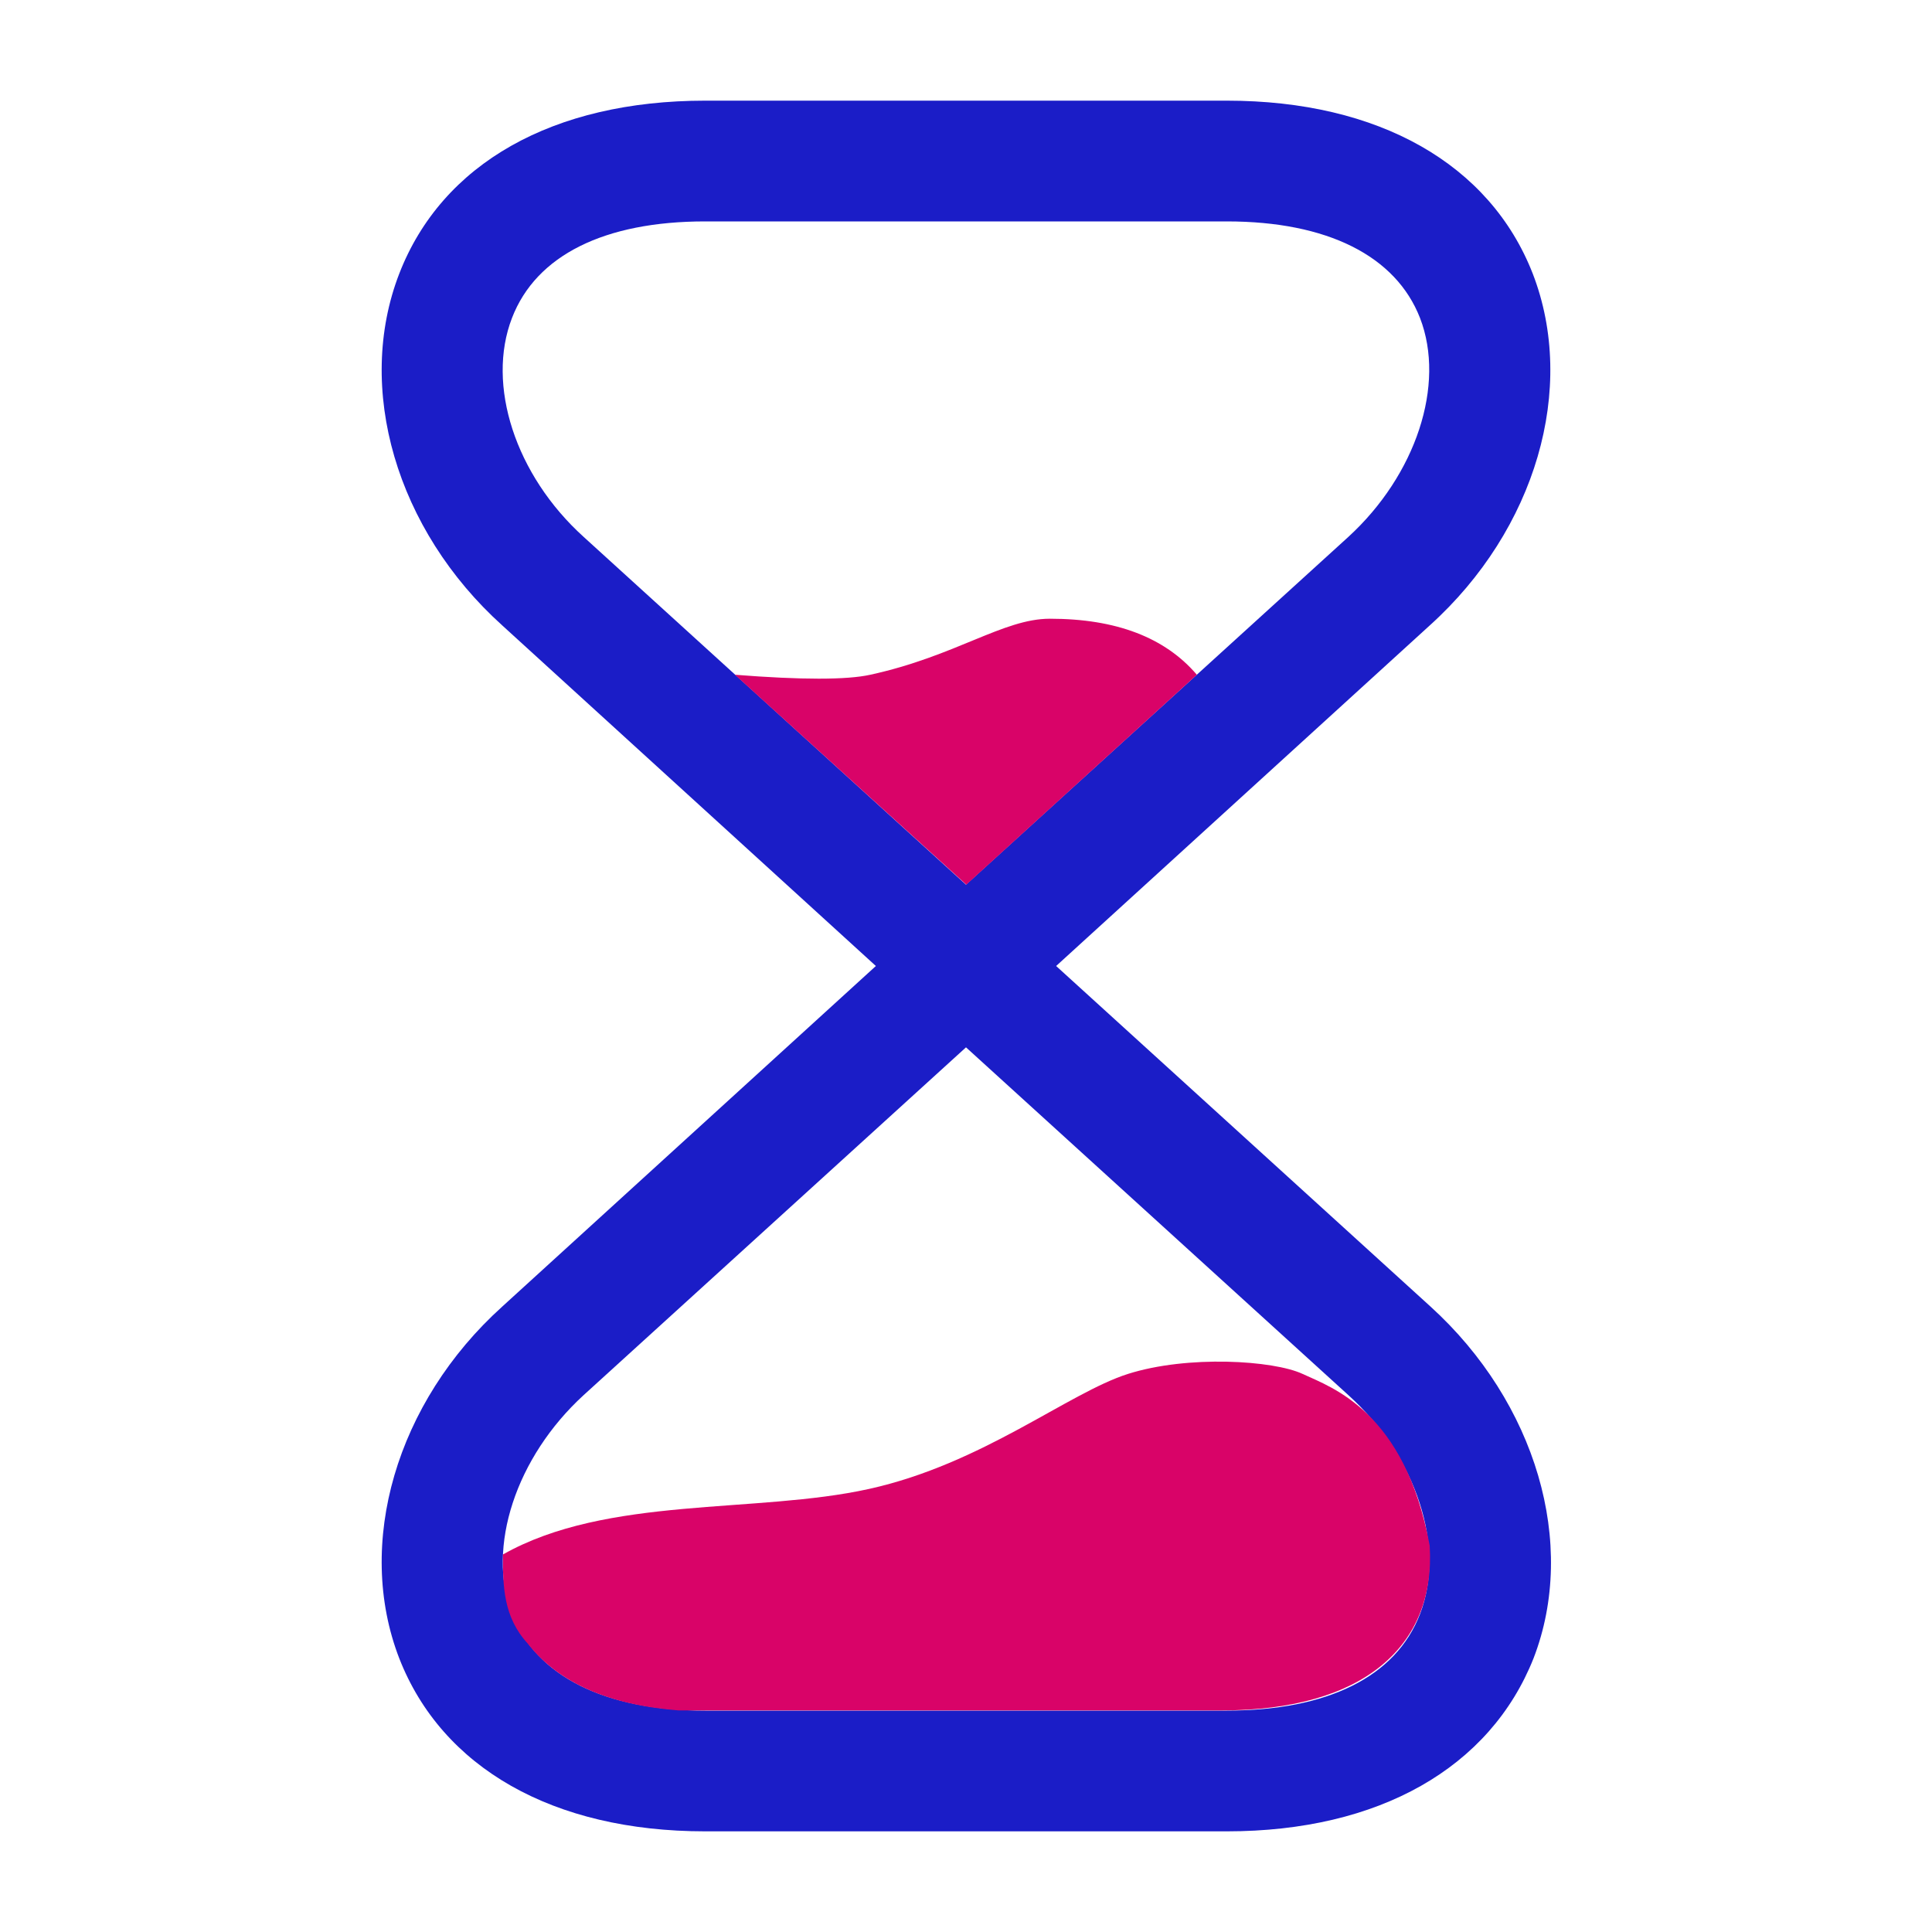 <?xml version="1.0" encoding="UTF-8"?>
<svg width="20px" height="20px" viewBox="0 0 20 20" version="1.1" xmlns="http://www.w3.org/2000/svg" xmlns:xlink="http://www.w3.org/1999/xlink">
    <title>3286EFB8-847B-492A-8284-4B79DF769E6D@1x</title>
    <g id="New-design----desktop" stroke="none" stroke-width="1" fill="none" fill-rule="evenodd">
        <g id="consent" transform="translate(-280, -547)">
            <g id="Group-4" transform="translate(276, 179)">
                <g id="no-accounts-message" transform="translate(0, 56)">
                    <g id="Group-10" transform="translate(2, 80)">
                        <g id="Group-8" transform="translate(2, 24)">
                            <g id="Group-4-Copy-3" transform="translate(0, 202)">
                                <g id="timer" transform="translate(0, 6)">
                                    <path d="M7.3,18.958 C5.725,18.958 4.575,18.3 4.133,17.167 C3.675,15.983 4.1,14.517 5.2,13.525 L9.067,10 L5.2,6.475 C4.1,5.483 3.675,4.017 4.133,2.833 C4.575,1.692 5.725,1.042 7.3,1.042 L12.7,1.042 C14.275,1.042 15.425,1.7 15.867,2.833 C16.325,4.017 15.9,5.483 14.8,6.475 L10.933,10 L14.808,13.525 C15.9,14.517 16.333,15.983 15.875,17.167 C15.425,18.3 14.275,18.958 12.7,18.958 L7.3,18.958 Z M6.042,14.442 C5.342,15.083 5.033,16.017 5.3,16.708 C5.55,17.35 6.258,17.708 7.3,17.708 L12.7,17.708 C13.742,17.708 14.45,17.358 14.7,16.708 C14.967,16.017 14.667,15.083 13.958,14.442 L10,10.842 L6.042,14.442 Z M5.3,3.292 C5.033,3.983 5.333,4.917 6.042,5.558 L10,9.158 L13.958,5.558 C14.658,4.917 14.967,3.983 14.7,3.292 C14.45,2.65 13.742,2.292 12.7,2.292 L7.3,2.292 C6.258,2.292 5.55,2.642 5.3,3.292 Z" id="Vector" fill="#1B1DC7"></path>
                                    <path d="M20,0 L20,20 L0,20 L0,0 L20,0 Z" id="Vector" opacity="0"></path>
                                    <path d="M8.998,15.413 C10.172,15.153 11.057,14.42 11.676,14.223 C12.296,14.026 13.183,14.082 13.485,14.223 C13.788,14.364 14.545,14.611 14.8,16 C14.865,17.033 14.124,17.706 12.649,17.706 C11.735,17.706 9.859,17.706 7.022,17.706 C6.298,17.649 5.778,17.418 5.462,17.013 C5.209,16.736 5.206,16.418 5.206,16.092 C6.287,15.481 7.824,15.673 8.998,15.413 Z" id="Path-2" fill="#D90368"></path>
                                    <path d="M10.003,9.158 L12.39,6.985 C12.059,6.598 11.552,6.405 10.868,6.405 C10.385,6.405 9.894,6.792 9.009,6.985 C8.764,7.039 8.297,7.039 7.608,6.985 L10.003,9.158 Z" id="Path-3" fill="#D90368"></path>
                                </g>
                            </g>
                        </g>
                    </g>
                </g>
            </g>
        </g>
    </g>
</svg>